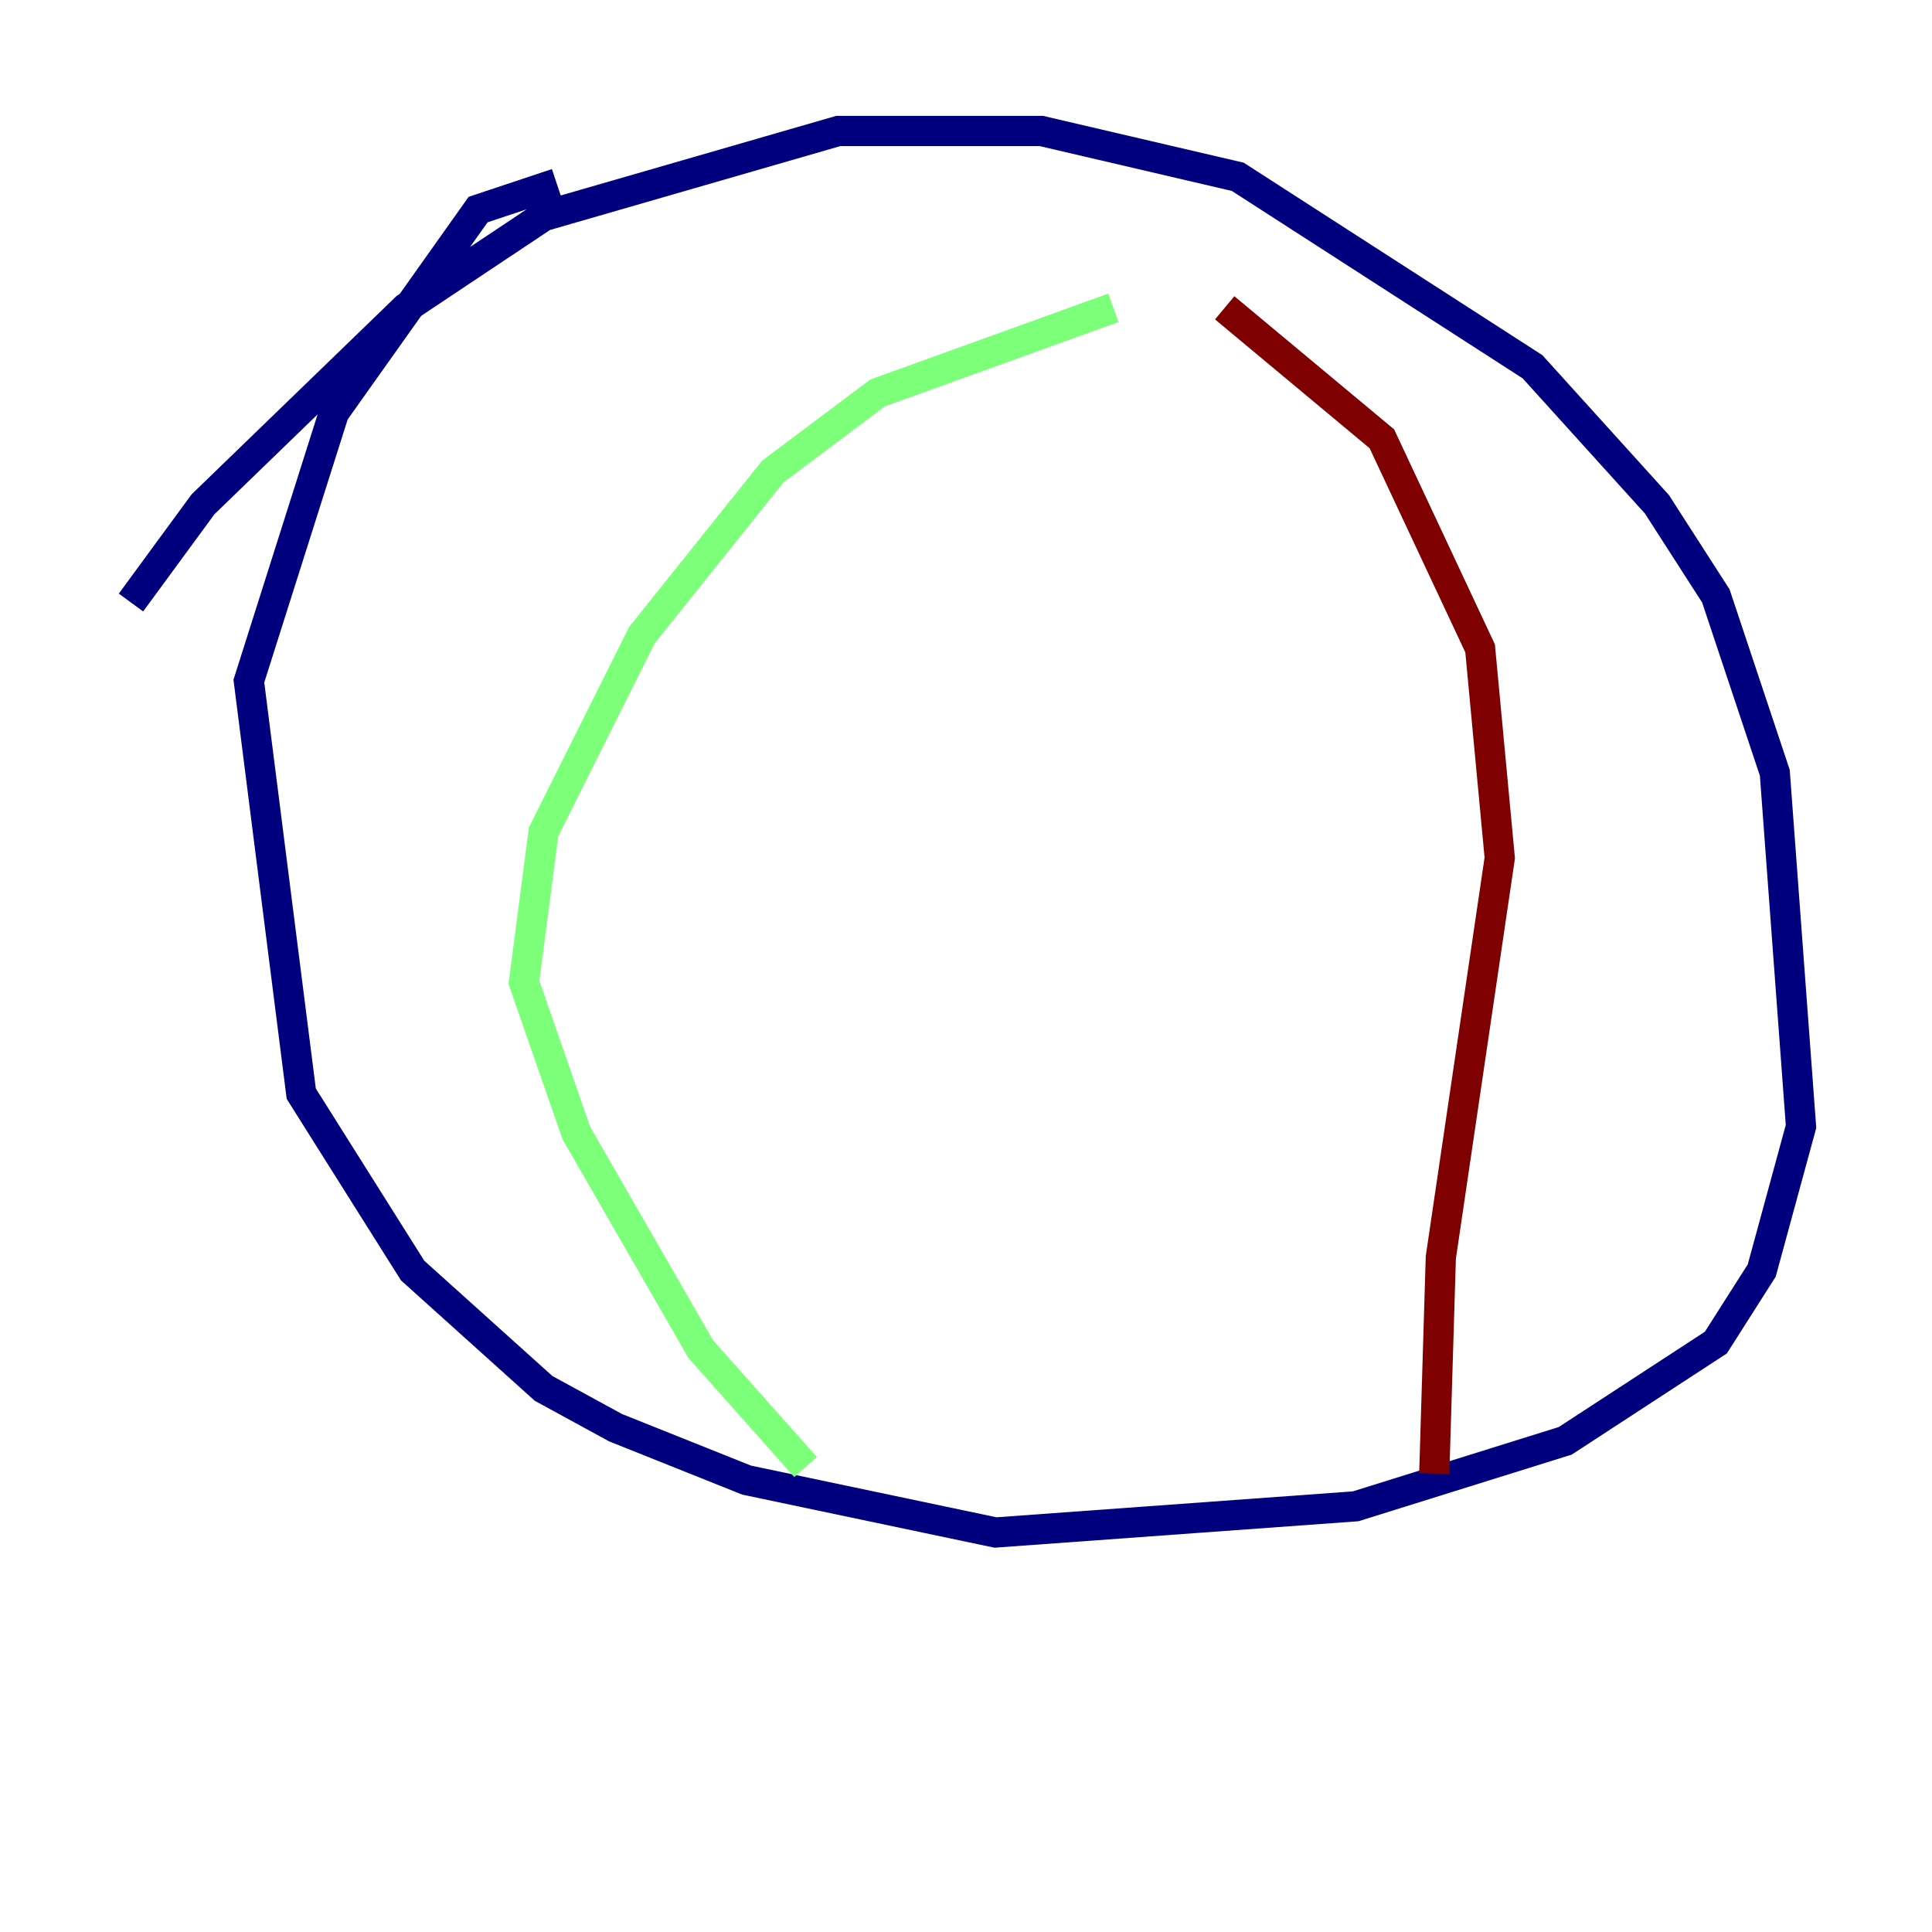 <?xml version="1.0" encoding="utf-8" ?>
<svg baseProfile="tiny" height="128" version="1.2" viewBox="0,0,128,128" width="128" xmlns="http://www.w3.org/2000/svg" xmlns:ev="http://www.w3.org/2001/xml-events" xmlns:xlink="http://www.w3.org/1999/xlink"><defs /><polyline fill="none" points="8.678,39.919 13.451,33.41 26.902,20.393 36.014,14.319 55.539,8.678 68.99,8.678 82.007,11.715 101.532,24.298 109.776,33.41 113.681,39.485 117.586,51.2 119.322,74.63 116.719,84.176 113.681,88.949 103.702,95.458 89.817,99.797 65.953,101.532 49.464,98.061 40.786,94.59 36.014,91.986 27.336,84.176 19.959,72.461 16.488,45.125 22.129,27.336 31.675,13.885 36.881,12.149" stroke="#00007f" stroke-width="2" /><polyline fill="none" points="73.763,20.393 58.142,26.034 51.2,31.241 42.522,42.088 36.014,55.105 34.712,65.085 38.183,75.064 46.427,89.383 53.37,97.193" stroke="#7cff79" stroke-width="2" /><polyline fill="none" points="81.139,20.393 91.552,29.071 98.061,42.956 99.363,56.841 95.458,83.308 95.024,97.627" stroke="#7f0000" stroke-width="2" /></svg>